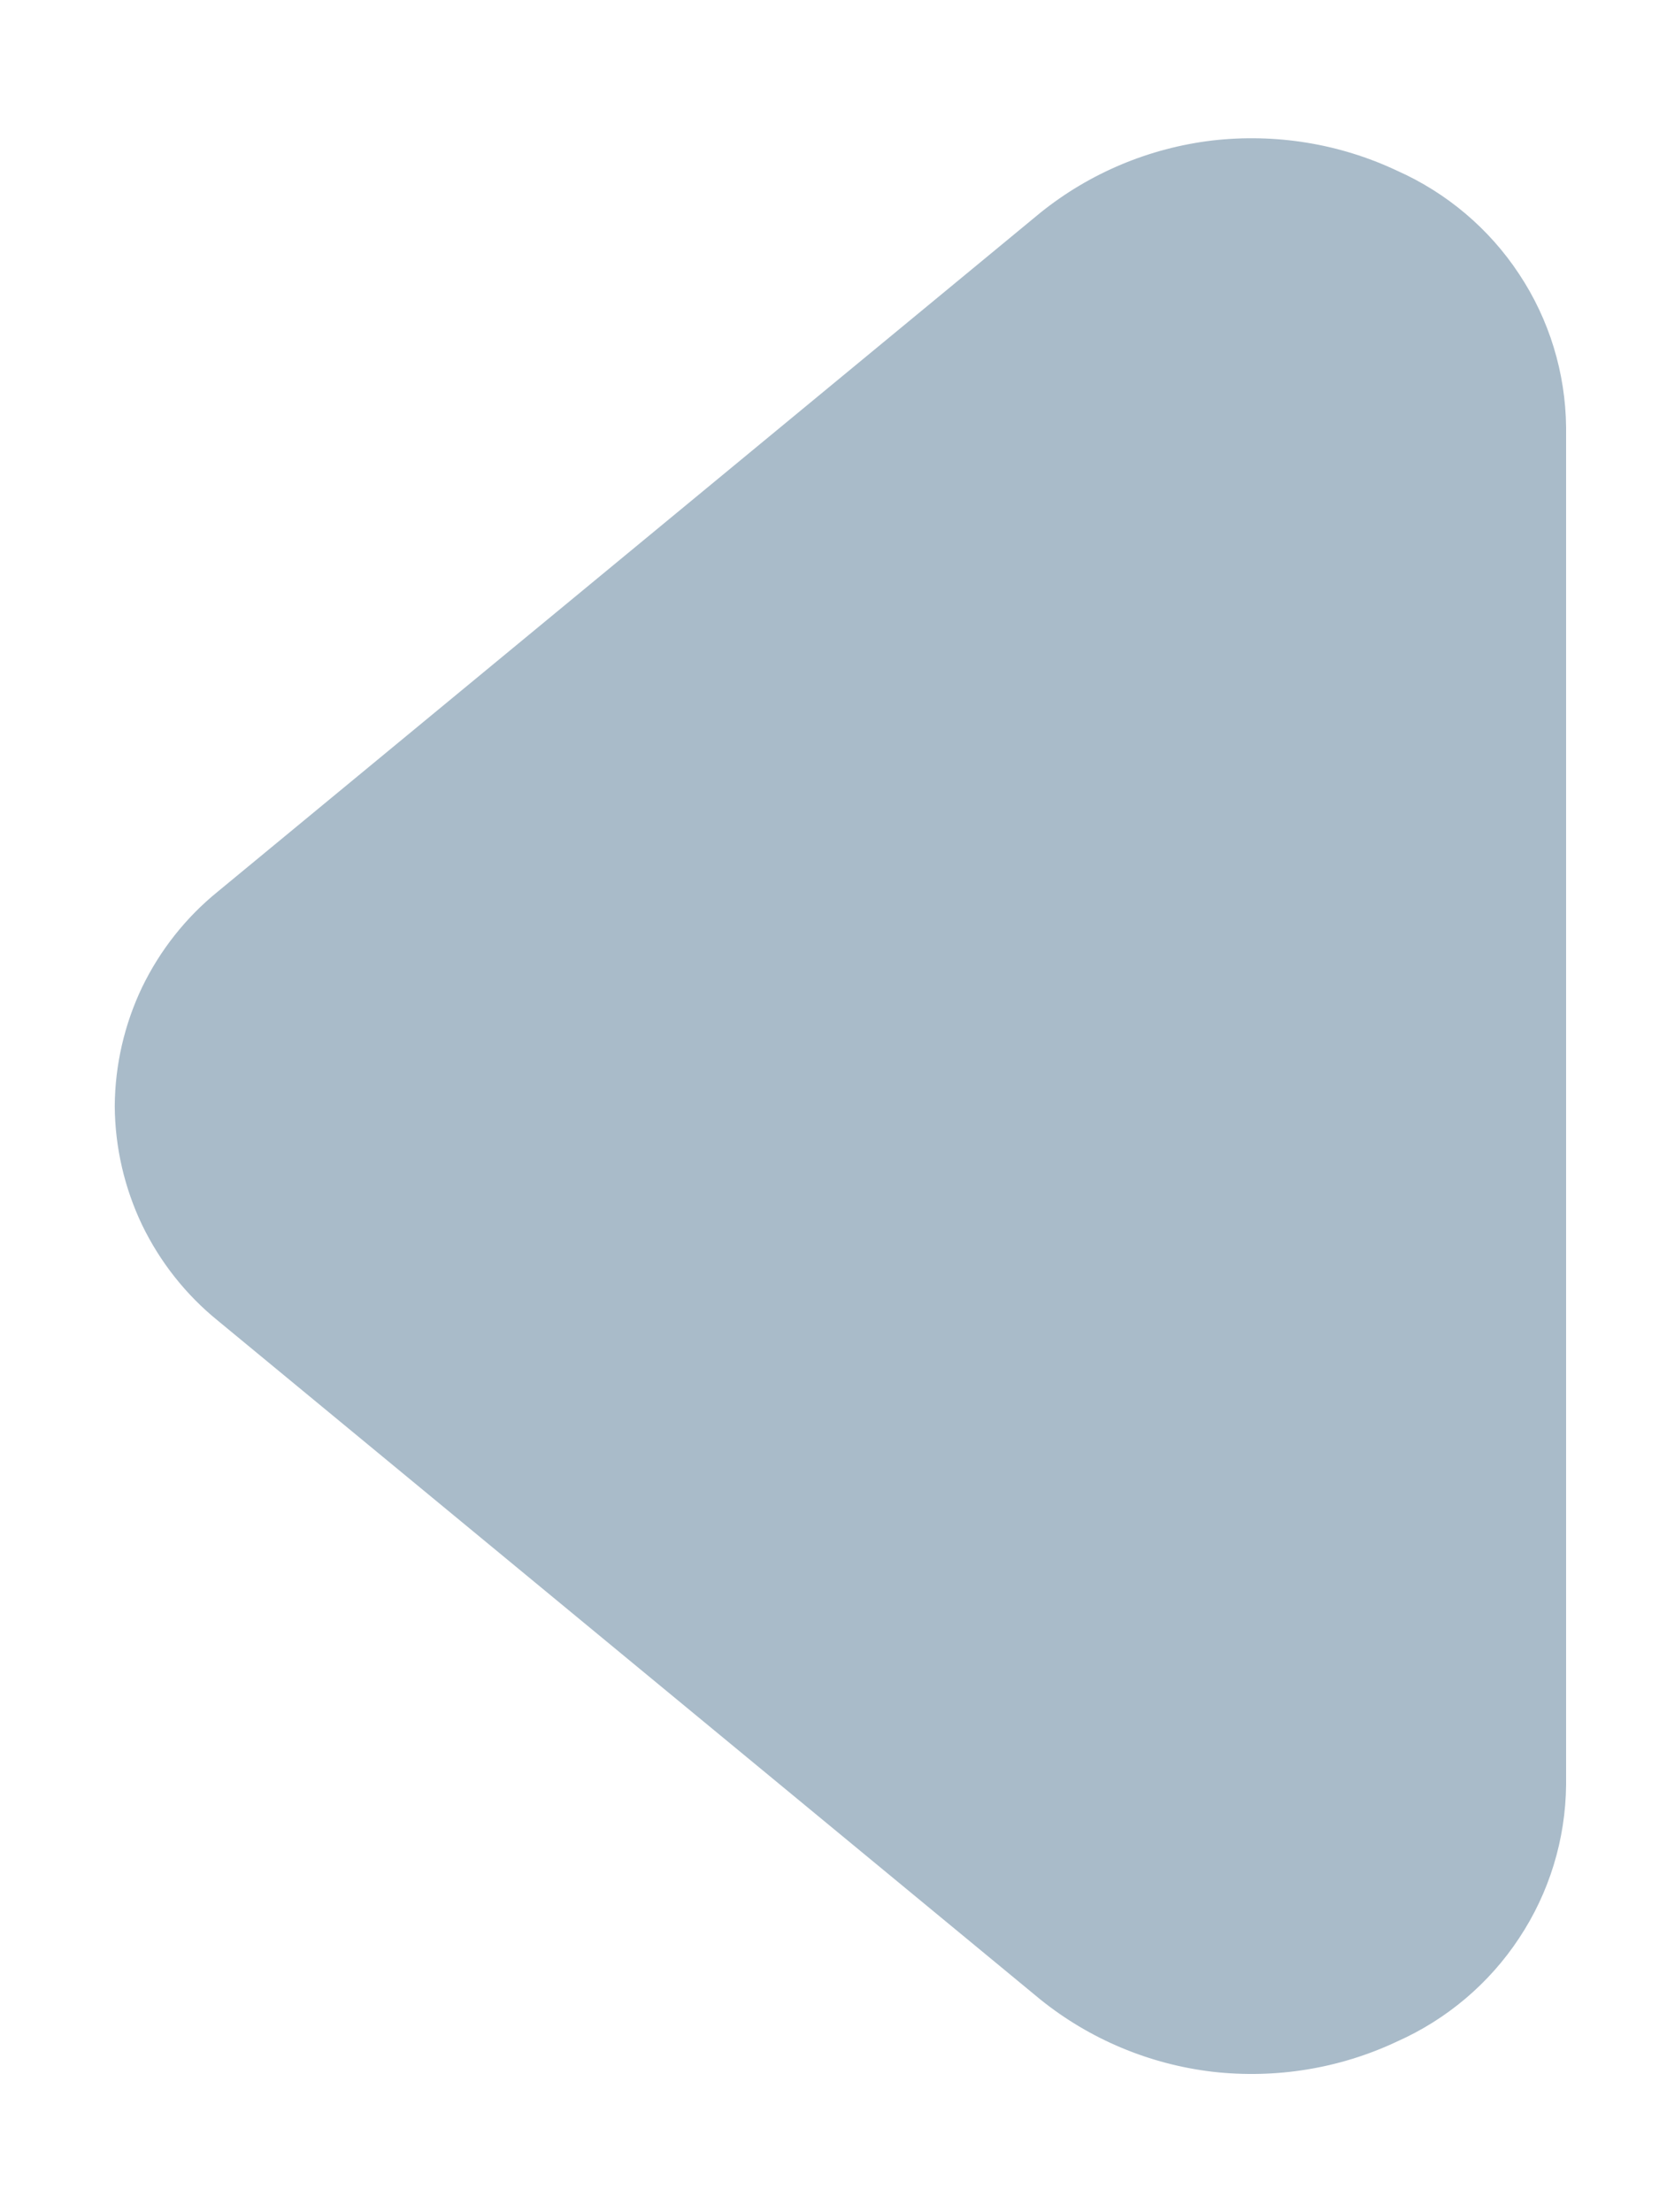 <svg width="6" height="8" viewBox="0 0 6 8" fill="none" xmlns="http://www.w3.org/2000/svg">
<path d="M0.415 4C0.416 3.851 0.45 3.704 0.514 3.57C0.579 3.436 0.672 3.318 0.788 3.224L3.763 0.769C3.942 0.625 4.158 0.535 4.385 0.508C4.613 0.482 4.844 0.519 5.052 0.617C5.232 0.697 5.386 0.827 5.494 0.991C5.603 1.155 5.662 1.348 5.664 1.545L5.664 6.455C5.662 6.652 5.603 6.845 5.494 7.009C5.386 7.173 5.232 7.303 5.052 7.383C4.844 7.481 4.613 7.518 4.385 7.492C4.158 7.465 3.942 7.375 3.763 7.231L0.788 4.776C0.672 4.682 0.579 4.564 0.514 4.43C0.45 4.296 0.416 4.149 0.415 4Z" fill="#A9BBC9"/>
</svg>
